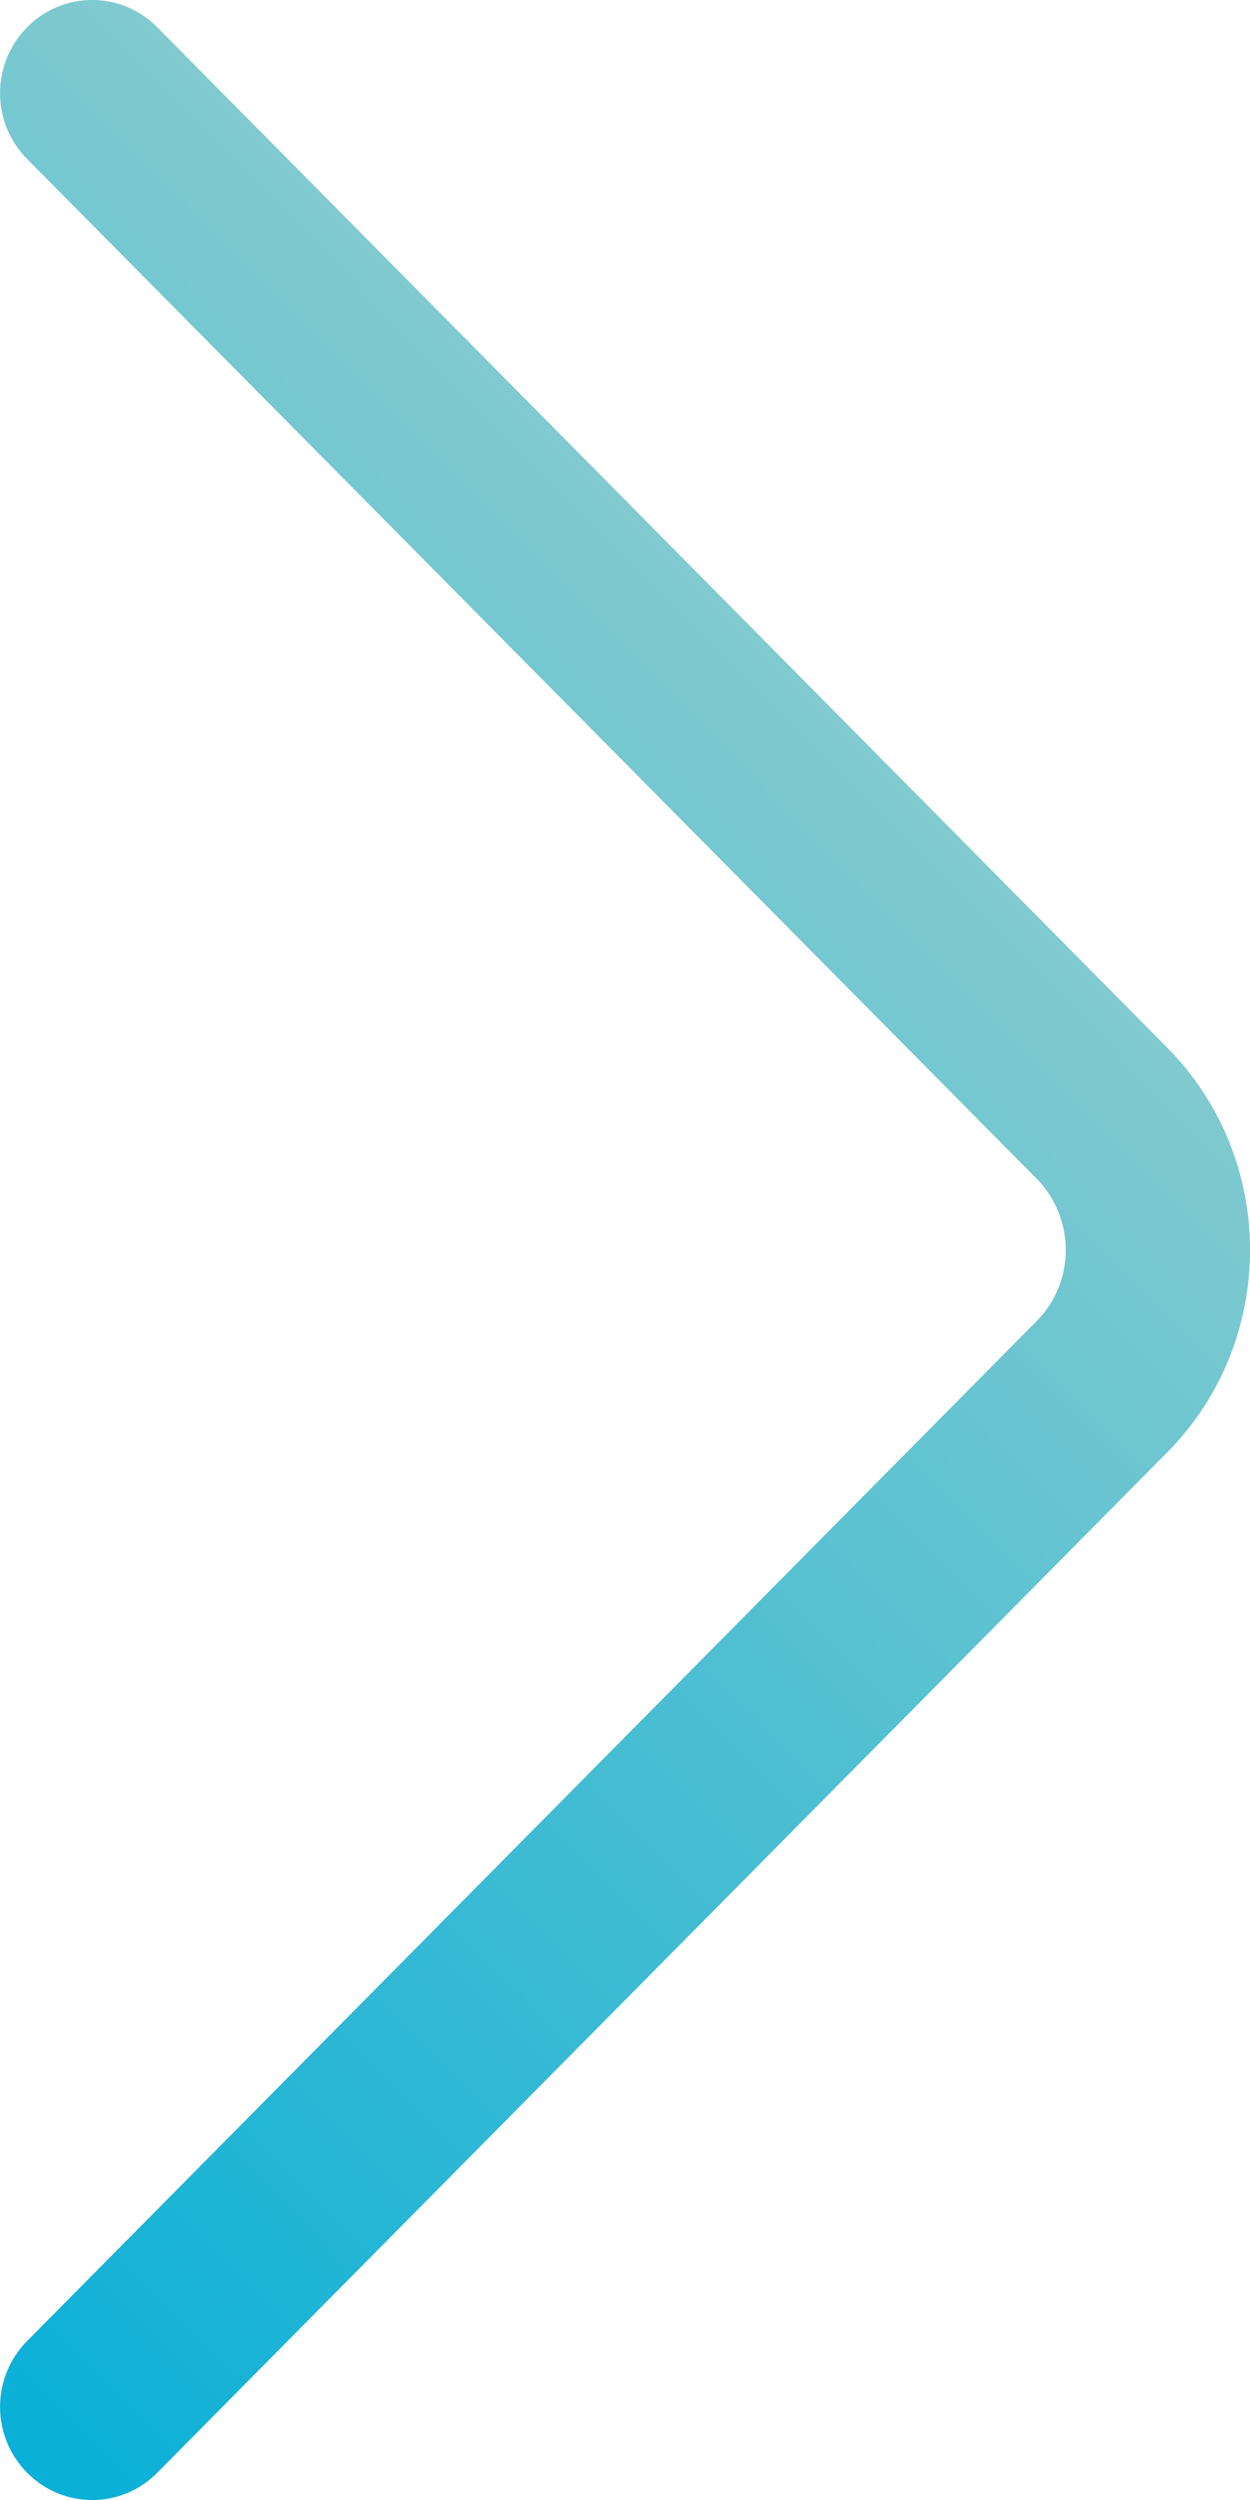 <svg width="6" height="12" viewBox="0 0 6 12" fill="none" xmlns="http://www.w3.org/2000/svg">
<path d="M0.13 11.869C-0.043 11.694 -0.043 11.412 0.13 11.237L4.977 6.34C5.162 6.152 5.162 5.848 4.977 5.659L0.13 0.763C-0.043 0.588 -0.043 0.306 0.13 0.131C0.303 -0.044 0.582 -0.044 0.755 0.131L5.602 5.028C6.133 5.564 6.133 6.436 5.602 6.972L0.755 11.869C0.582 12.044 0.303 12.044 0.13 11.869Z" fill="url(#paint0_linear_5625_152)"/>
<defs>
<linearGradient id="paint0_linear_5625_152" x1="3.503" y1="2.908" x2="-2.681" y2="9.028" gradientUnits="userSpaceOnUse">
<stop stop-color="#81CACF"/>
<stop offset="0.99" stop-color="#0AB0D7"/>
</linearGradient>
</defs>
</svg>
